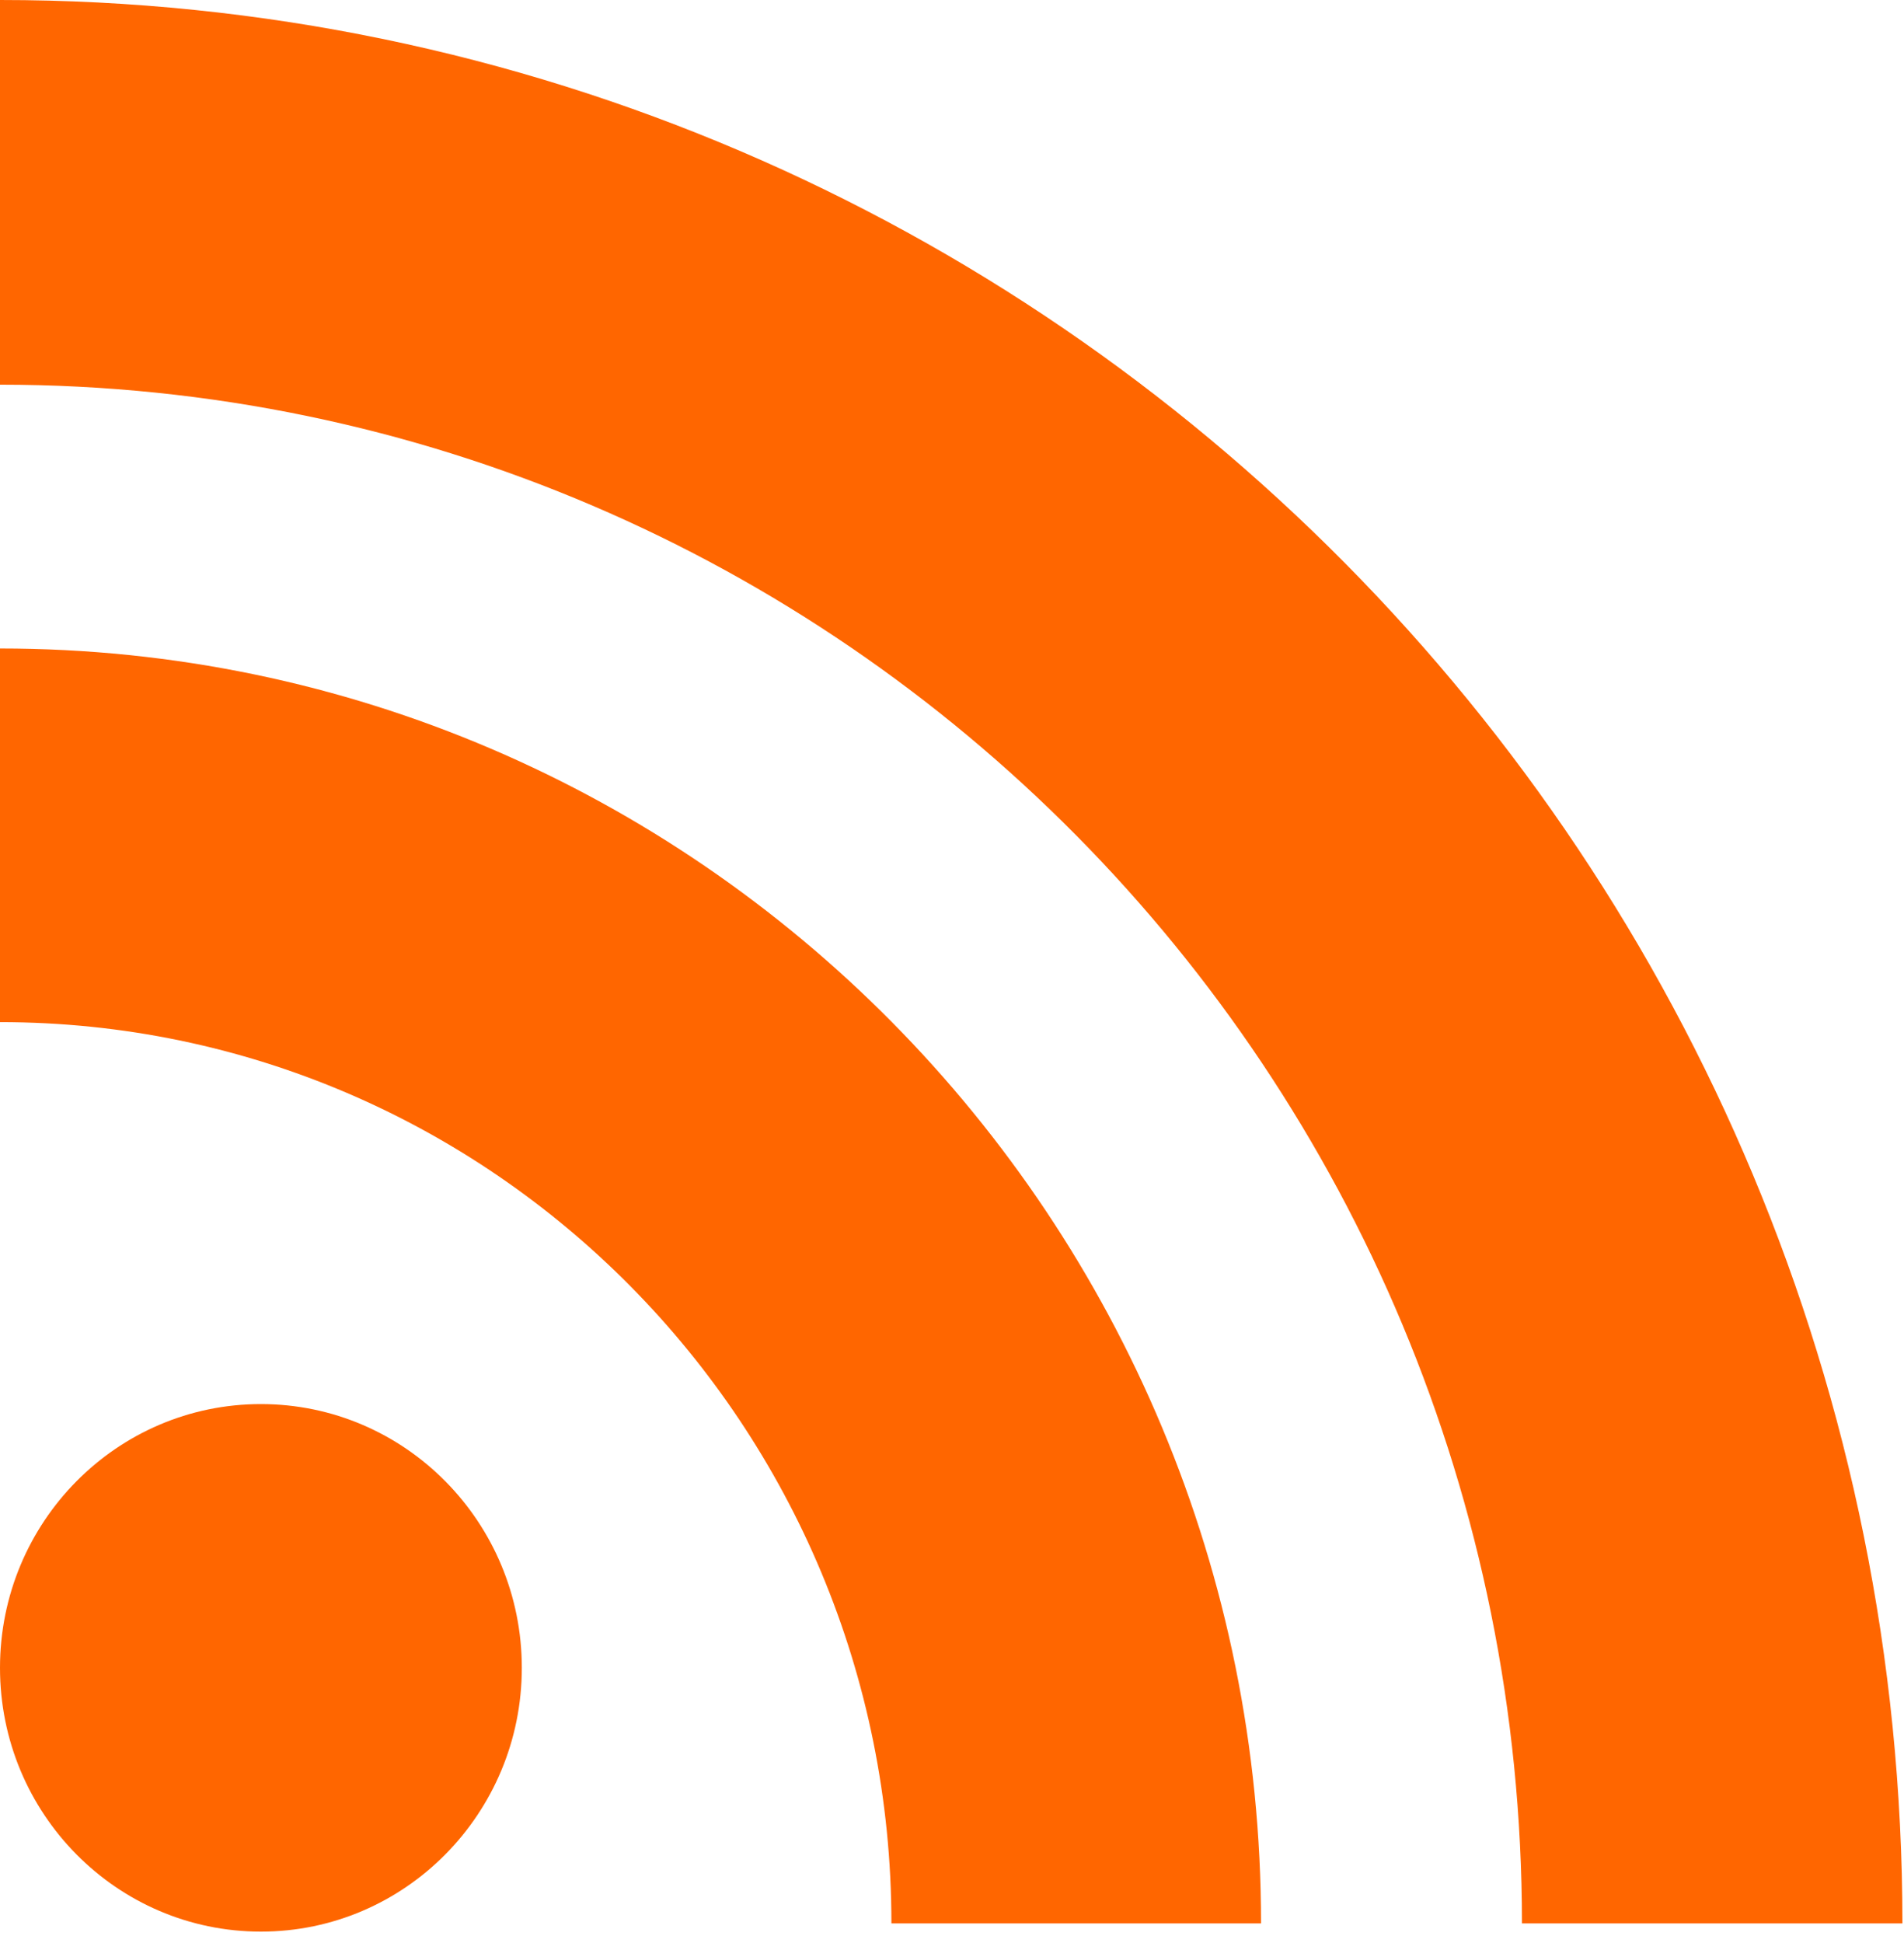 <?xml version="1.0" encoding="UTF-8" standalone="no"?>
<svg width="99px" height="101px" viewBox="0 0 99 101" version="1.1" xmlns="http://www.w3.org/2000/svg" xmlns:xlink="http://www.w3.org/1999/xlink" xmlns:sketch="http://www.bohemiancoding.com/sketch/ns">
    <title>icon_rss</title>
    <description>Created with Sketch (http://www.bohemiancoding.com/sketch)</description>
    <defs></defs>
    <g id="icon_rss" sketch:type="MSLayerGroup" fill="#FF6600">
        <ellipse id="Oval" sketch:type="MSShapeGroup" cx="13.566" cy="86.714" rx="13.566" ry="13.714"></ellipse>
        <path d="M65.569,100 L46.35,100 C46.35,74.121 25.598,53.142 0,53.142 L0,53.142 L0,33.715 C36.214,33.715 65.569,63.391 65.569,100 L65.569,100 Z" id="Shape" sketch:type="MSShapeGroup"></path>
        <path d="M79.135,100 C79.135,55.817 43.706,20 0,20 L0,0 C54.631,0 98.918,44.772 98.918,100 L79.135,100 L79.135,100 Z" id="Shape" sketch:type="MSShapeGroup"></path>
    </g>
</svg>